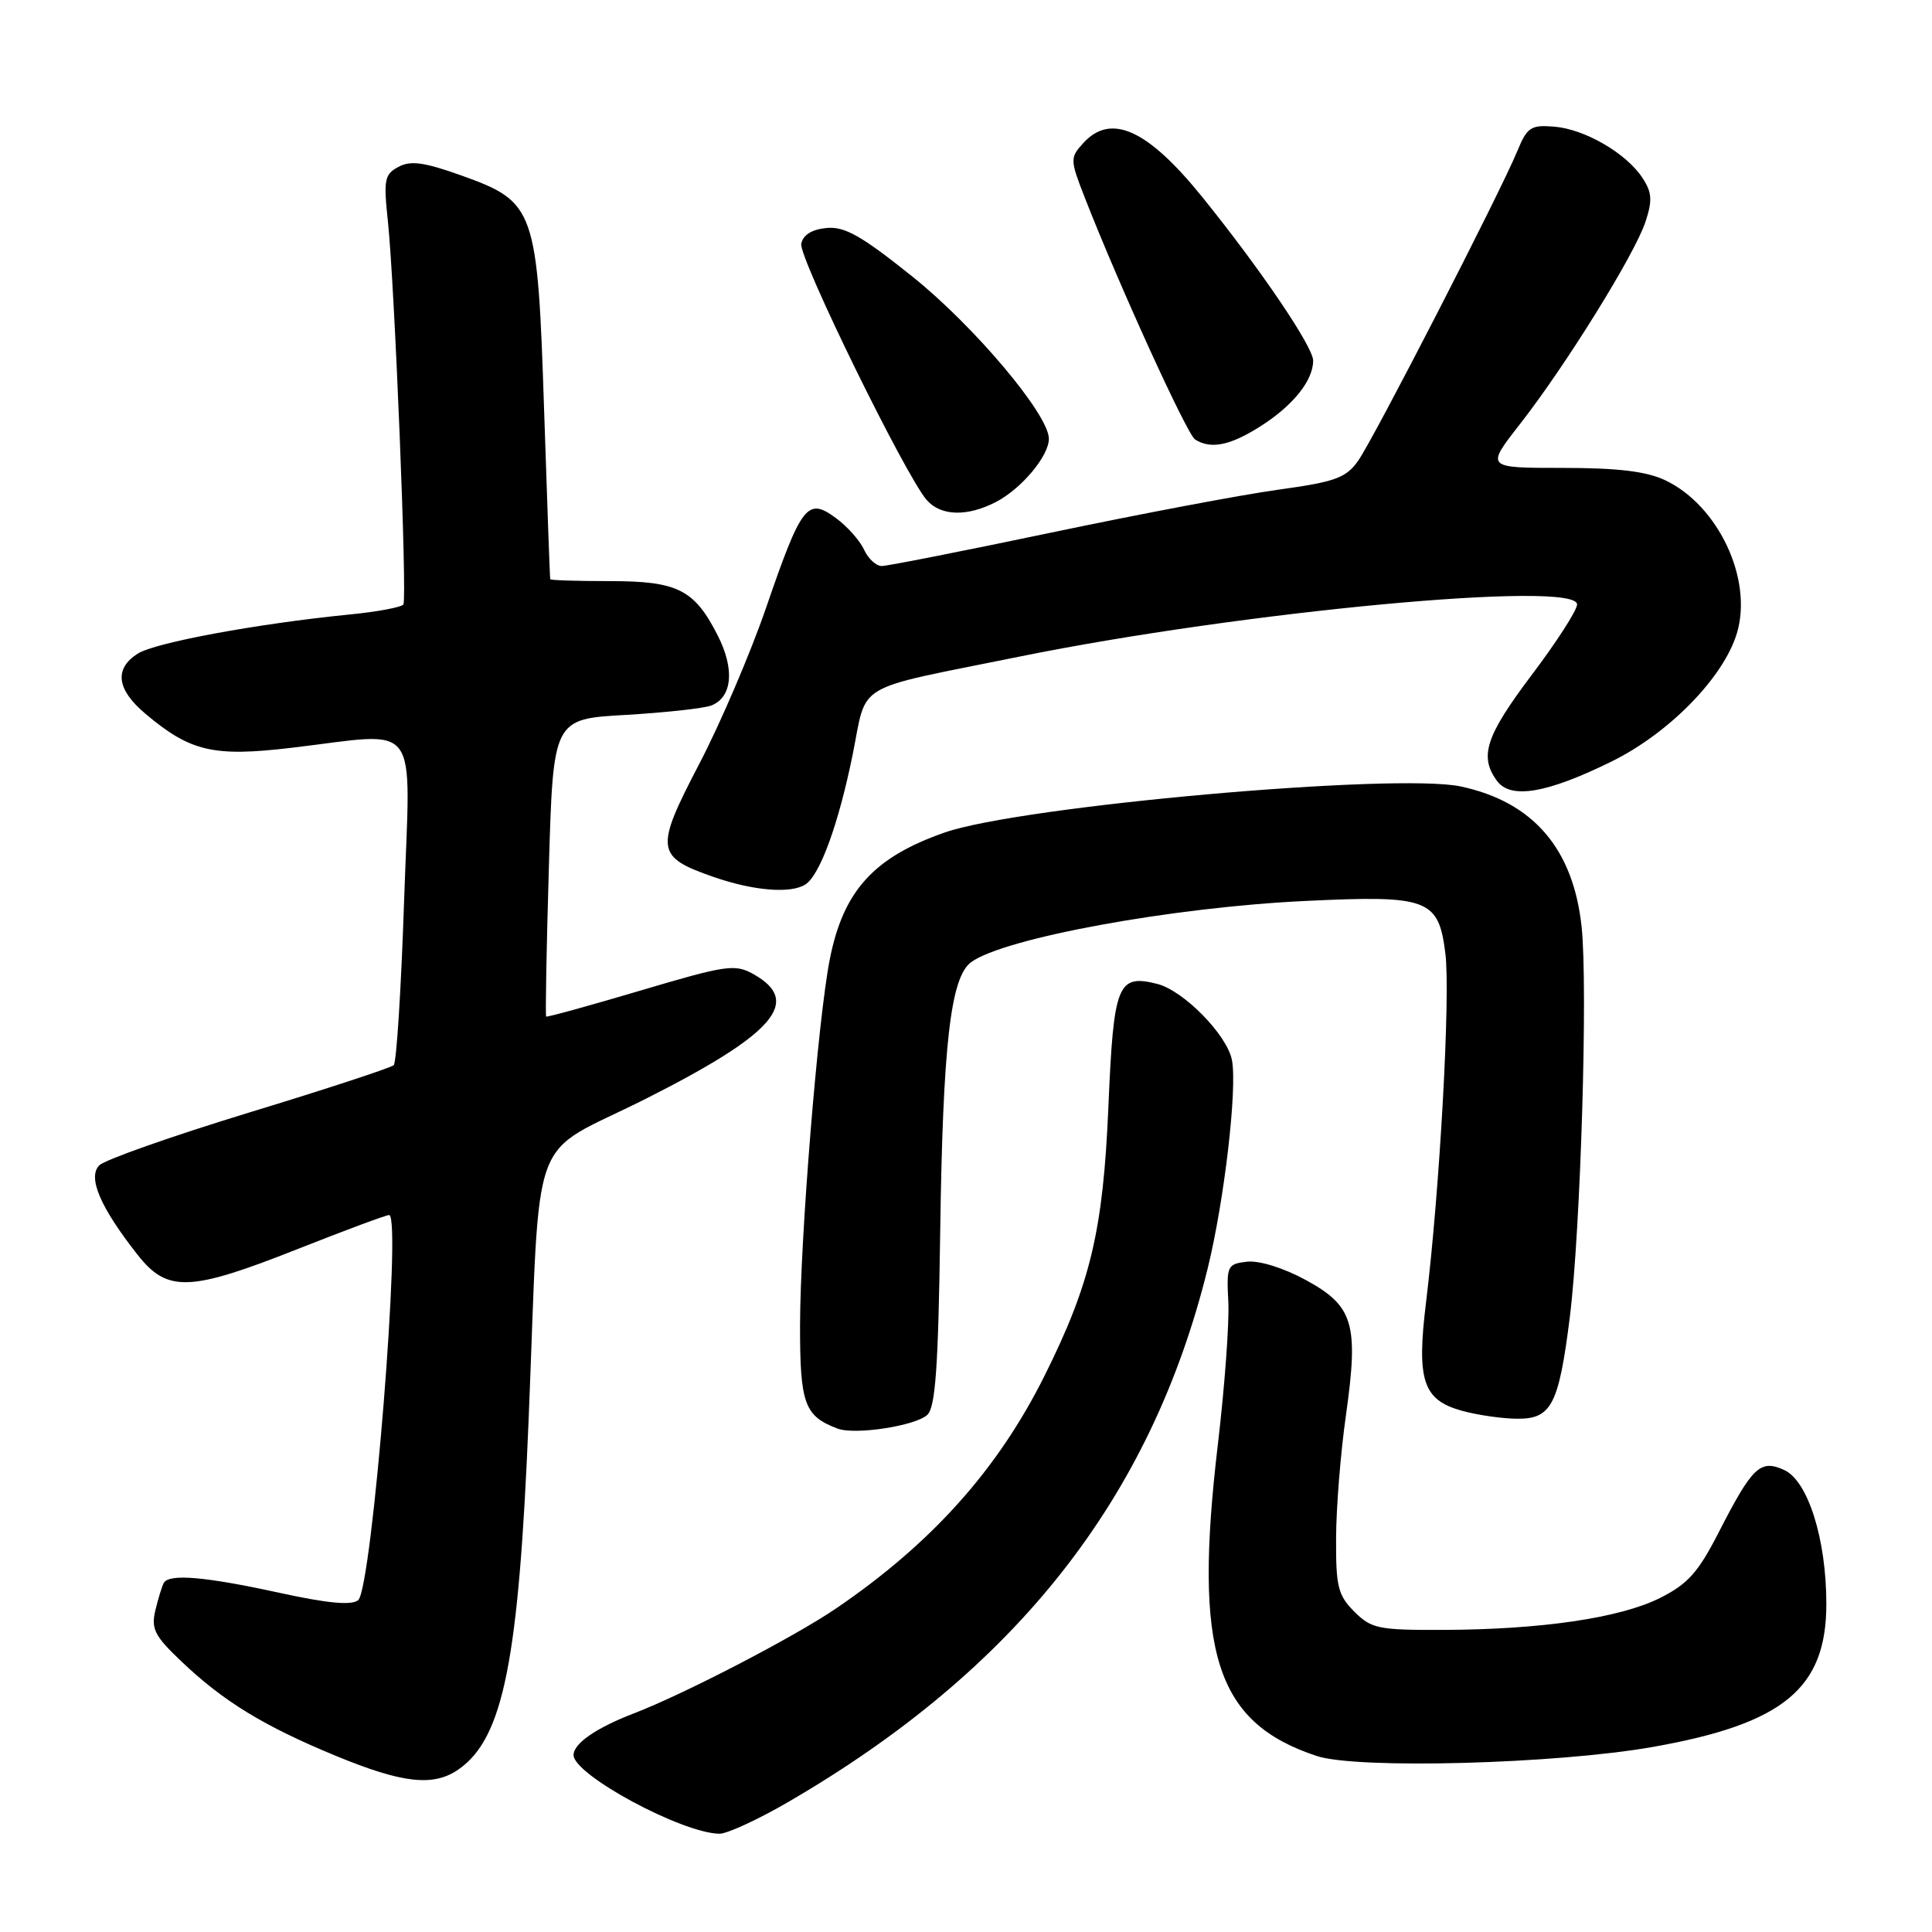 <?xml version="1.0" encoding="UTF-8" standalone="no"?>
<!DOCTYPE svg PUBLIC "-//W3C//DTD SVG 1.1//EN" "http://www.w3.org/Graphics/SVG/1.1/DTD/svg11.dtd" >
<svg xmlns="http://www.w3.org/2000/svg" xmlns:xlink="http://www.w3.org/1999/xlink" version="1.1" viewBox="0 0 256 256">
 <g >
 <path fill="currentColor"
d=" M 104.33 238.84 C 134.64 221.26 152.52 198.54 160.02 168.09 C 162.23 159.10 163.96 144.25 163.24 140.47 C 162.60 137.13 156.83 131.25 153.33 130.37 C 148.08 129.05 147.56 130.38 146.87 146.61 C 146.17 163.06 144.51 170.07 138.37 182.37 C 132.18 194.75 123.46 204.48 110.84 213.09 C 105.25 216.90 90.79 224.41 84.00 227.03 C 79.00 228.95 76.00 231.02 76.00 232.55 C 76.00 235.17 90.34 242.91 95.33 242.98 C 96.33 242.99 100.38 241.13 104.33 238.84 Z  M 60.78 234.44 C 66.70 230.29 68.74 220.09 70.05 188.00 C 71.67 148.41 69.80 153.54 85.54 145.61 C 102.63 136.99 106.32 132.72 99.84 129.08 C 97.39 127.71 96.27 127.87 84.88 131.25 C 78.11 133.26 72.48 134.81 72.37 134.70 C 72.25 134.59 72.41 125.67 72.73 114.88 C 73.30 95.27 73.30 95.27 82.90 94.73 C 88.18 94.42 93.29 93.86 94.26 93.48 C 97.04 92.37 97.38 88.66 95.09 84.18 C 91.99 78.10 89.79 77.00 80.78 77.00 C 76.50 77.00 72.96 76.89 72.91 76.75 C 72.86 76.61 72.50 66.56 72.10 54.42 C 71.22 27.61 70.93 26.76 61.13 23.25 C 56.20 21.49 54.41 21.24 52.80 22.11 C 50.94 23.10 50.81 23.81 51.40 29.35 C 52.29 37.72 53.97 79.24 53.45 80.09 C 53.22 80.46 49.98 81.07 46.26 81.43 C 34.12 82.64 20.55 85.14 18.25 86.61 C 15.10 88.62 15.45 91.36 19.25 94.56 C 25.22 99.60 28.27 100.31 38.60 99.09 C 56.00 97.04 54.38 94.85 53.55 119.25 C 53.16 130.94 52.54 140.79 52.17 141.14 C 51.80 141.49 43.18 144.32 33.00 147.42 C 22.83 150.53 13.90 153.67 13.16 154.41 C 11.58 155.99 13.28 159.97 18.22 166.25 C 22.17 171.28 25.10 171.18 39.45 165.50 C 45.70 163.03 51.15 161.00 51.56 161.00 C 53.27 161.00 49.29 210.51 47.46 212.03 C 46.59 212.75 43.43 212.46 36.91 211.03 C 27.12 208.90 22.40 208.50 21.70 209.75 C 21.47 210.16 20.97 211.79 20.59 213.36 C 20.00 215.83 20.47 216.76 24.04 220.15 C 29.61 225.45 34.96 228.72 44.50 232.66 C 53.37 236.32 57.46 236.77 60.78 234.44 Z  M 219.00 231.48 C 236.31 228.42 242.00 223.74 242.00 212.53 C 242.00 203.94 239.57 196.22 236.41 194.78 C 233.25 193.34 232.20 194.34 227.76 203.00 C 225.02 208.36 223.65 209.89 219.94 211.75 C 214.66 214.39 204.20 215.93 191.20 215.97 C 182.65 216.00 181.71 215.81 179.45 213.55 C 177.29 211.38 177.00 210.23 177.04 203.80 C 177.05 199.78 177.64 192.44 178.35 187.49 C 180.05 175.40 179.35 173.05 173.01 169.60 C 170.07 168.00 166.85 167.00 165.24 167.18 C 162.62 167.49 162.51 167.72 162.76 172.50 C 162.90 175.25 162.28 183.72 161.38 191.33 C 158.11 218.96 161.05 228.24 174.48 232.68 C 179.84 234.45 206.18 233.74 219.00 231.48 Z  M 122.88 187.47 C 123.95 186.46 124.33 181.12 124.58 163.33 C 124.93 138.40 125.95 129.49 128.68 127.49 C 133.05 124.30 155.35 120.21 173.00 119.38 C 189.28 118.60 190.62 119.11 191.52 126.35 C 192.21 131.87 190.78 157.68 188.95 172.63 C 187.69 182.93 188.55 185.50 193.70 186.93 C 195.79 187.51 199.13 187.99 201.13 187.99 C 205.58 188.00 206.56 186.09 208.01 174.51 C 209.44 163.07 210.42 130.69 209.57 122.79 C 208.46 112.43 203.14 106.26 193.56 104.21 C 184.94 102.38 135.32 106.80 125.21 110.30 C 115.77 113.58 111.72 118.06 109.94 127.17 C 108.37 135.16 106.03 164.12 106.01 175.60 C 106.00 186.03 106.59 187.65 111.00 189.30 C 113.31 190.17 121.33 188.93 122.88 187.47 Z  M 106.71 117.20 C 108.64 115.98 111.11 109.19 112.97 100.05 C 114.97 90.21 112.72 91.54 135.00 87.02 C 164.61 81.01 209.03 76.85 208.97 80.10 C 208.96 80.87 206.26 85.07 202.97 89.42 C 196.86 97.53 195.98 100.22 198.35 103.46 C 200.16 105.94 204.96 105.13 213.55 100.90 C 221.18 97.14 228.39 89.76 230.15 83.90 C 232.29 76.77 227.70 66.99 220.66 63.64 C 218.15 62.45 214.38 62.00 207.03 62.00 C 196.87 62.00 196.87 62.00 201.36 56.25 C 207.42 48.51 216.62 33.69 218.03 29.40 C 218.97 26.56 218.90 25.50 217.64 23.58 C 215.49 20.30 210.00 17.11 205.93 16.78 C 202.85 16.53 202.35 16.86 201.06 20.00 C 198.74 25.62 181.99 58.21 179.95 61.07 C 178.34 63.34 176.92 63.85 169.29 64.90 C 164.46 65.57 150.98 68.12 139.35 70.56 C 127.71 73.00 117.58 75.00 116.83 75.00 C 116.09 75.00 115.03 74.02 114.49 72.83 C 113.94 71.63 112.26 69.74 110.74 68.63 C 106.99 65.87 106.21 66.87 101.52 80.50 C 99.44 86.55 95.44 95.90 92.63 101.27 C 86.74 112.56 86.87 113.53 94.58 116.21 C 99.87 118.04 104.76 118.44 106.71 117.20 Z  M 131.96 66.52 C 135.35 64.77 139.01 60.39 138.98 58.12 C 138.95 54.91 129.10 43.22 120.89 36.64 C 114.12 31.22 111.92 29.98 109.51 30.21 C 107.56 30.40 106.40 31.13 106.17 32.31 C 105.83 34.14 119.95 62.98 122.79 66.25 C 124.65 68.39 128.15 68.49 131.96 66.52 Z  M 166.93 56.54 C 171.30 53.79 174.00 50.44 174.00 47.78 C 174.00 45.94 166.91 35.50 159.22 26.00 C 152.00 17.10 147.17 14.94 143.51 18.99 C 141.77 20.91 141.78 21.17 143.76 26.24 C 148.28 37.81 157.28 57.54 158.35 58.23 C 160.41 59.55 162.97 59.05 166.93 56.54 Z "/>
</g>
</svg>